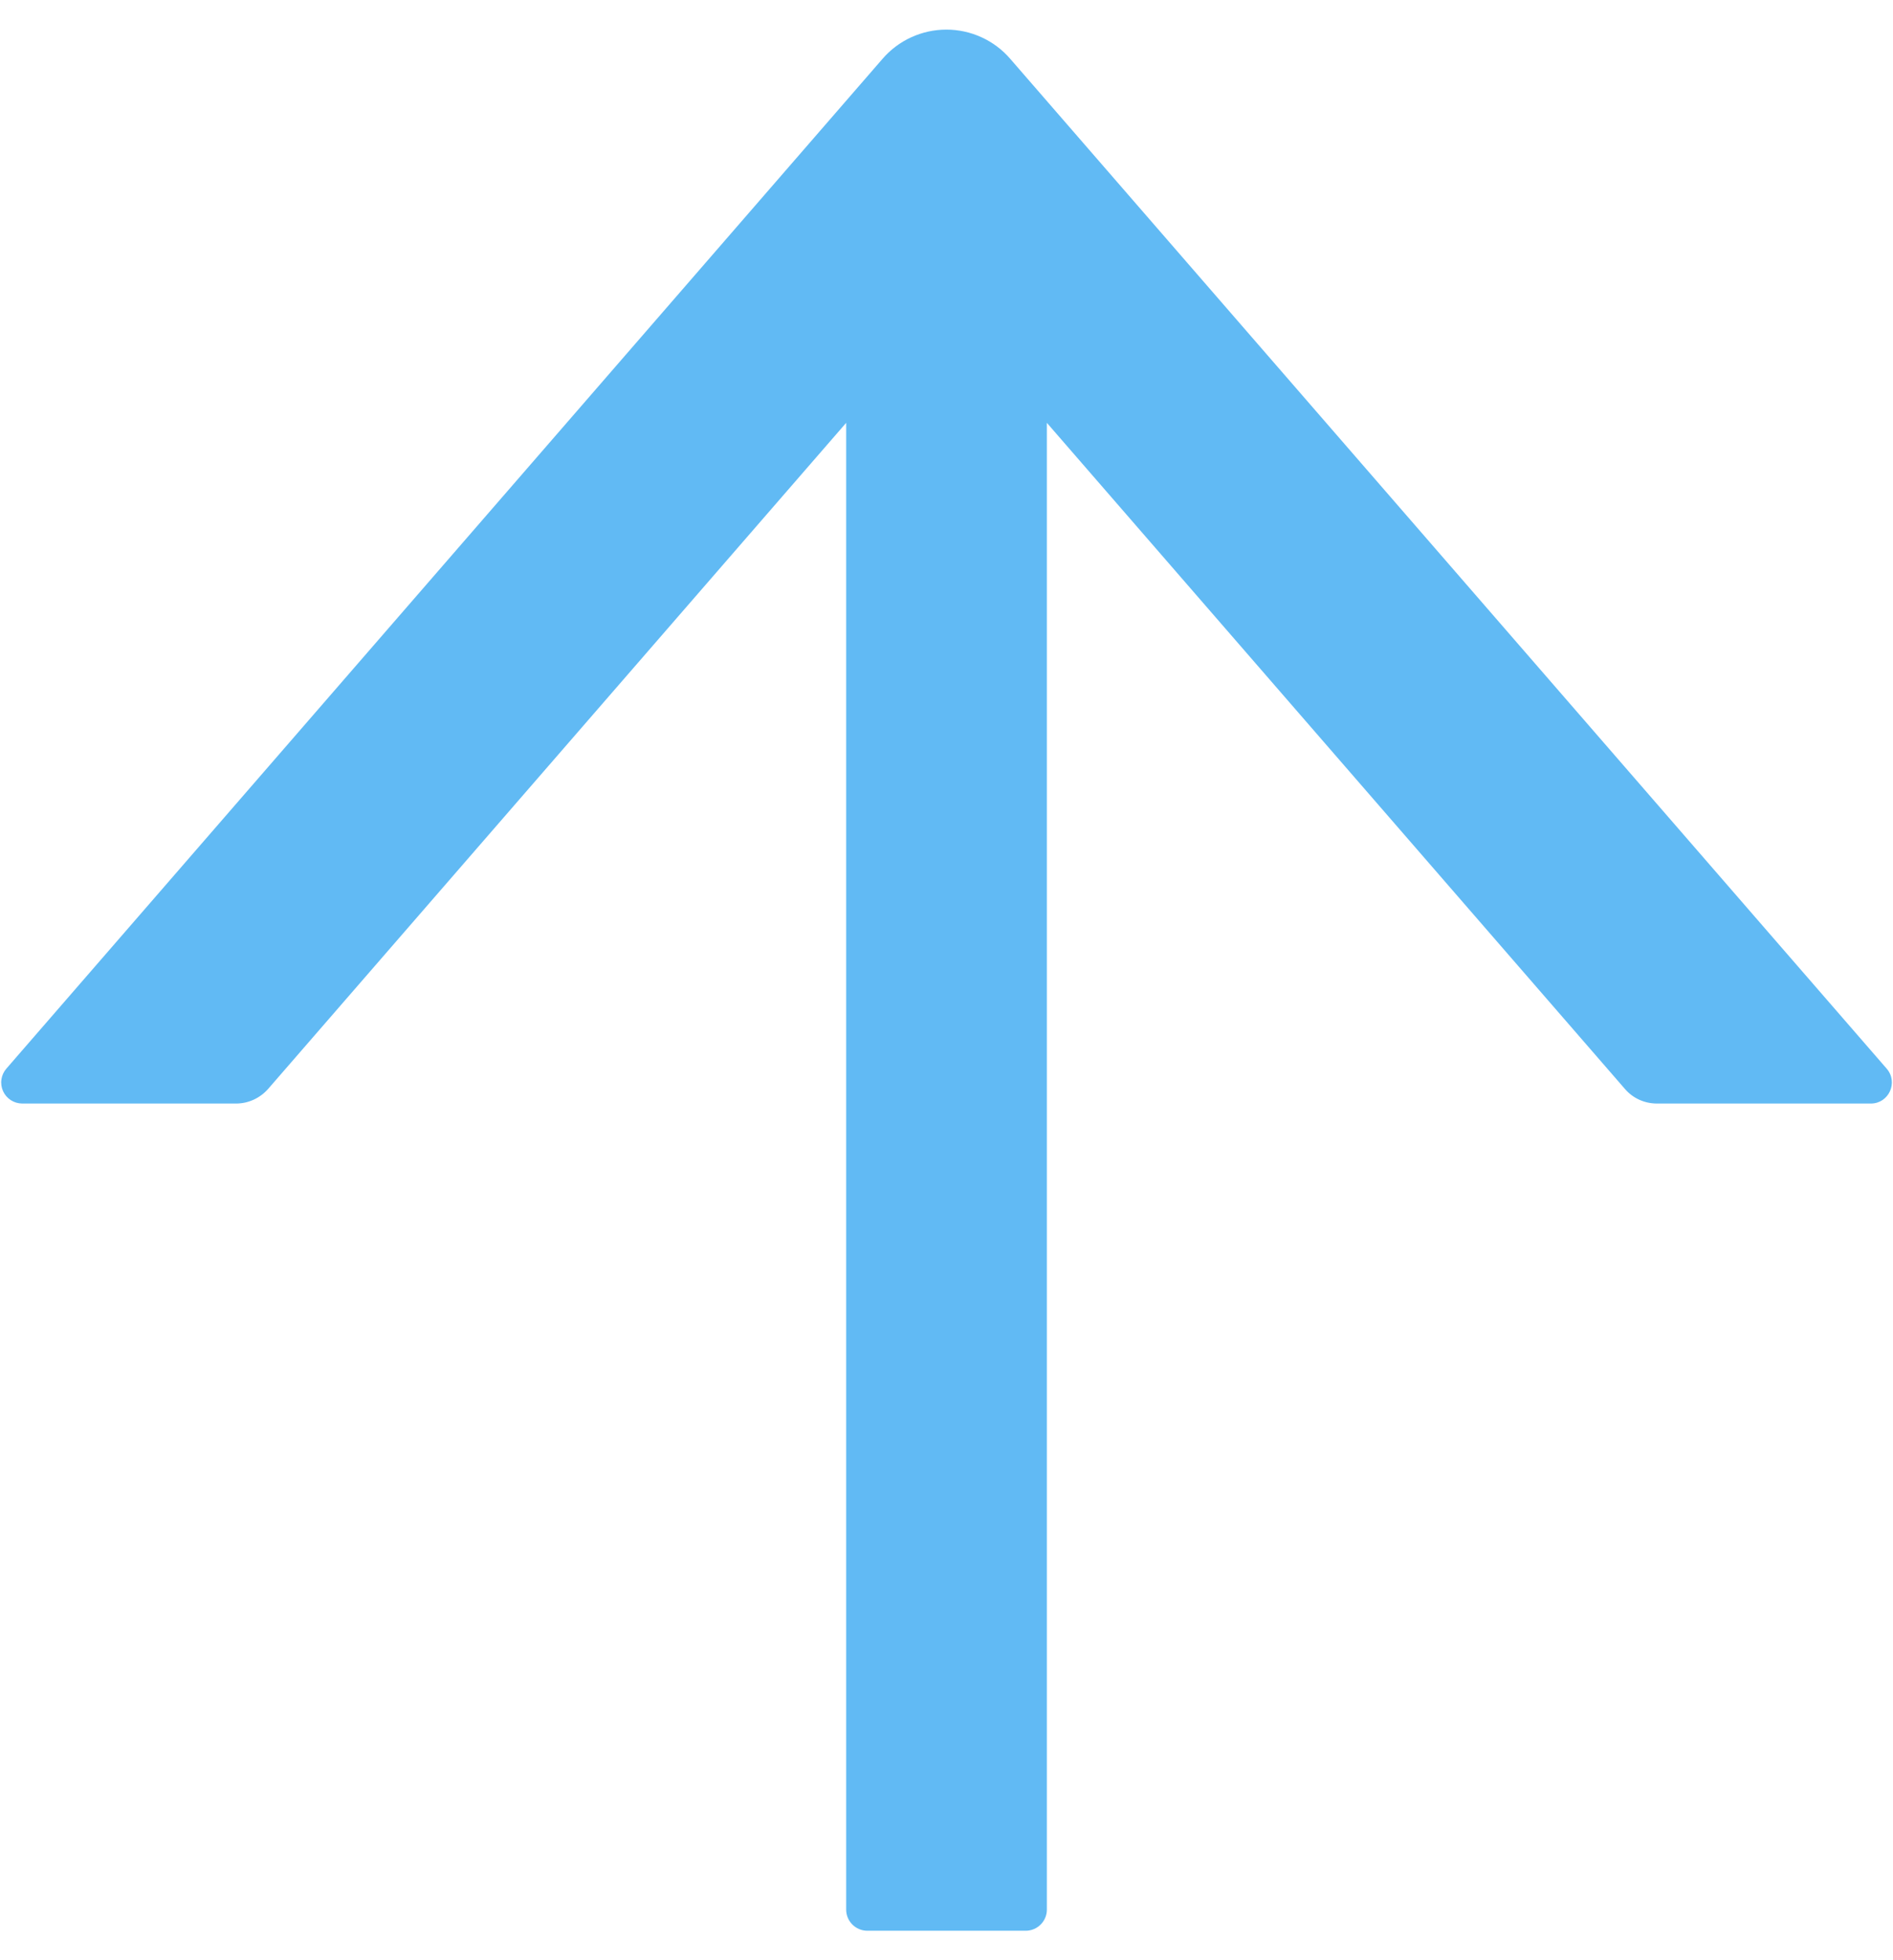 <svg width="56" height="58" viewBox="0 0 56 58" fill="none" xmlns="http://www.w3.org/2000/svg">
<path d="M55.813 31.62L29.883 1.738C29.649 1.467 29.359 1.25 29.034 1.102C28.708 0.953 28.354 0.876 27.997 0.876C27.639 0.876 27.285 0.953 26.959 1.102C26.634 1.25 26.344 1.467 26.11 1.738L0.188 31.62C0.11 31.71 0.059 31.821 0.042 31.939C0.024 32.057 0.042 32.178 0.091 32.287C0.14 32.395 0.22 32.488 0.32 32.552C0.421 32.617 0.537 32.651 0.657 32.652H6.985C7.344 32.652 7.688 32.495 7.93 32.222L25.032 12.511V56.503C25.032 56.847 25.313 57.128 25.657 57.128H30.344C30.688 57.128 30.969 56.847 30.969 56.503V12.511L48.071 32.222C48.305 32.495 48.649 32.652 49.016 32.652H55.344C55.876 32.652 56.164 32.027 55.813 31.62Z" fill="#61BAF4"/>
</svg>
